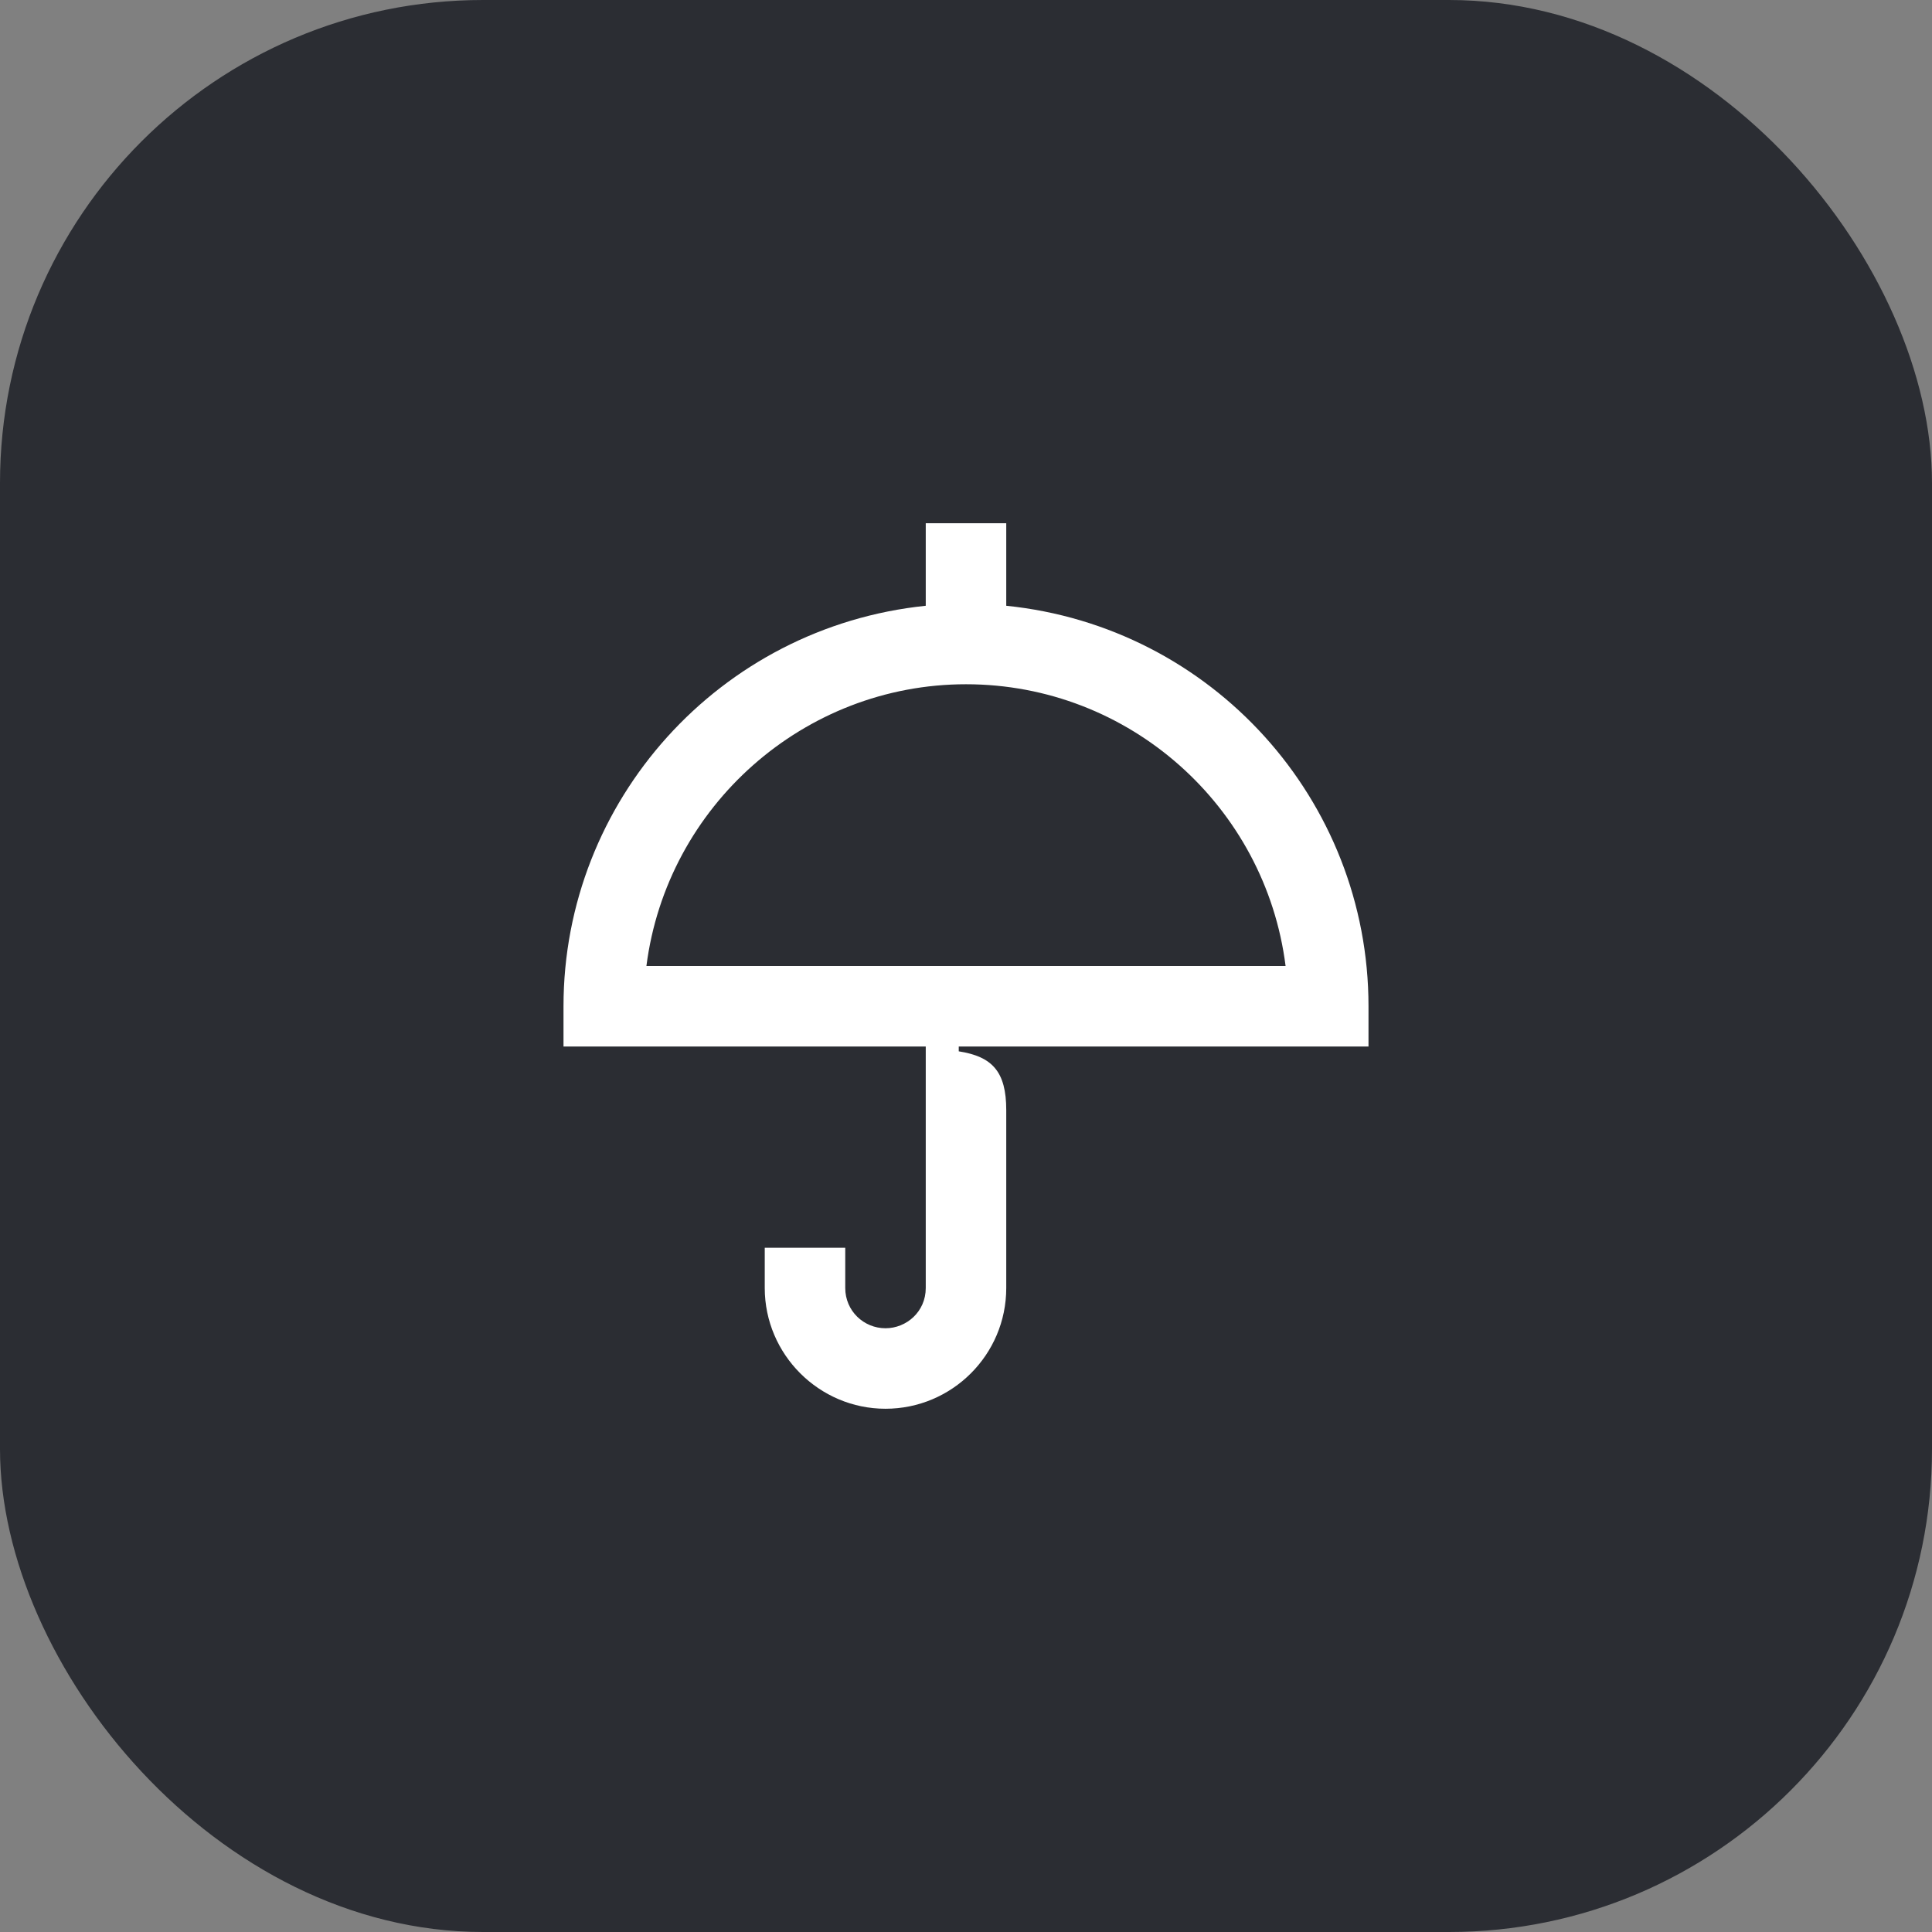 <svg width="48" height="48" viewBox="0 0 48 48" fill="none" xmlns="http://www.w3.org/2000/svg">
<rect x="0" y="0" width="48" height="48" fill="#808080" stroke="none"/>
<rect width="48" height="48" rx="12" fill="#2B2D33"/>
<path d="M34 26V25C34 19.87 30.11 15.57 25 15.05V13H23V15.05C17.87 15.58 14 19.9 14 25V26H23V32C23 32.59 22.52 33 22 33C21.46 33 21 32.57 21 32V31H19V32C19 33.65 20.35 35 22 35C23.65 35 25 33.66 25 32V27.58C25 26.62 24.65 26.25 23.82 26.12V26H34ZM24 17C28.06 17 31.44 20.04 31.94 24H16.06C16.57 20.02 19.98 17 24 17Z" fill="white"/>
</svg>
